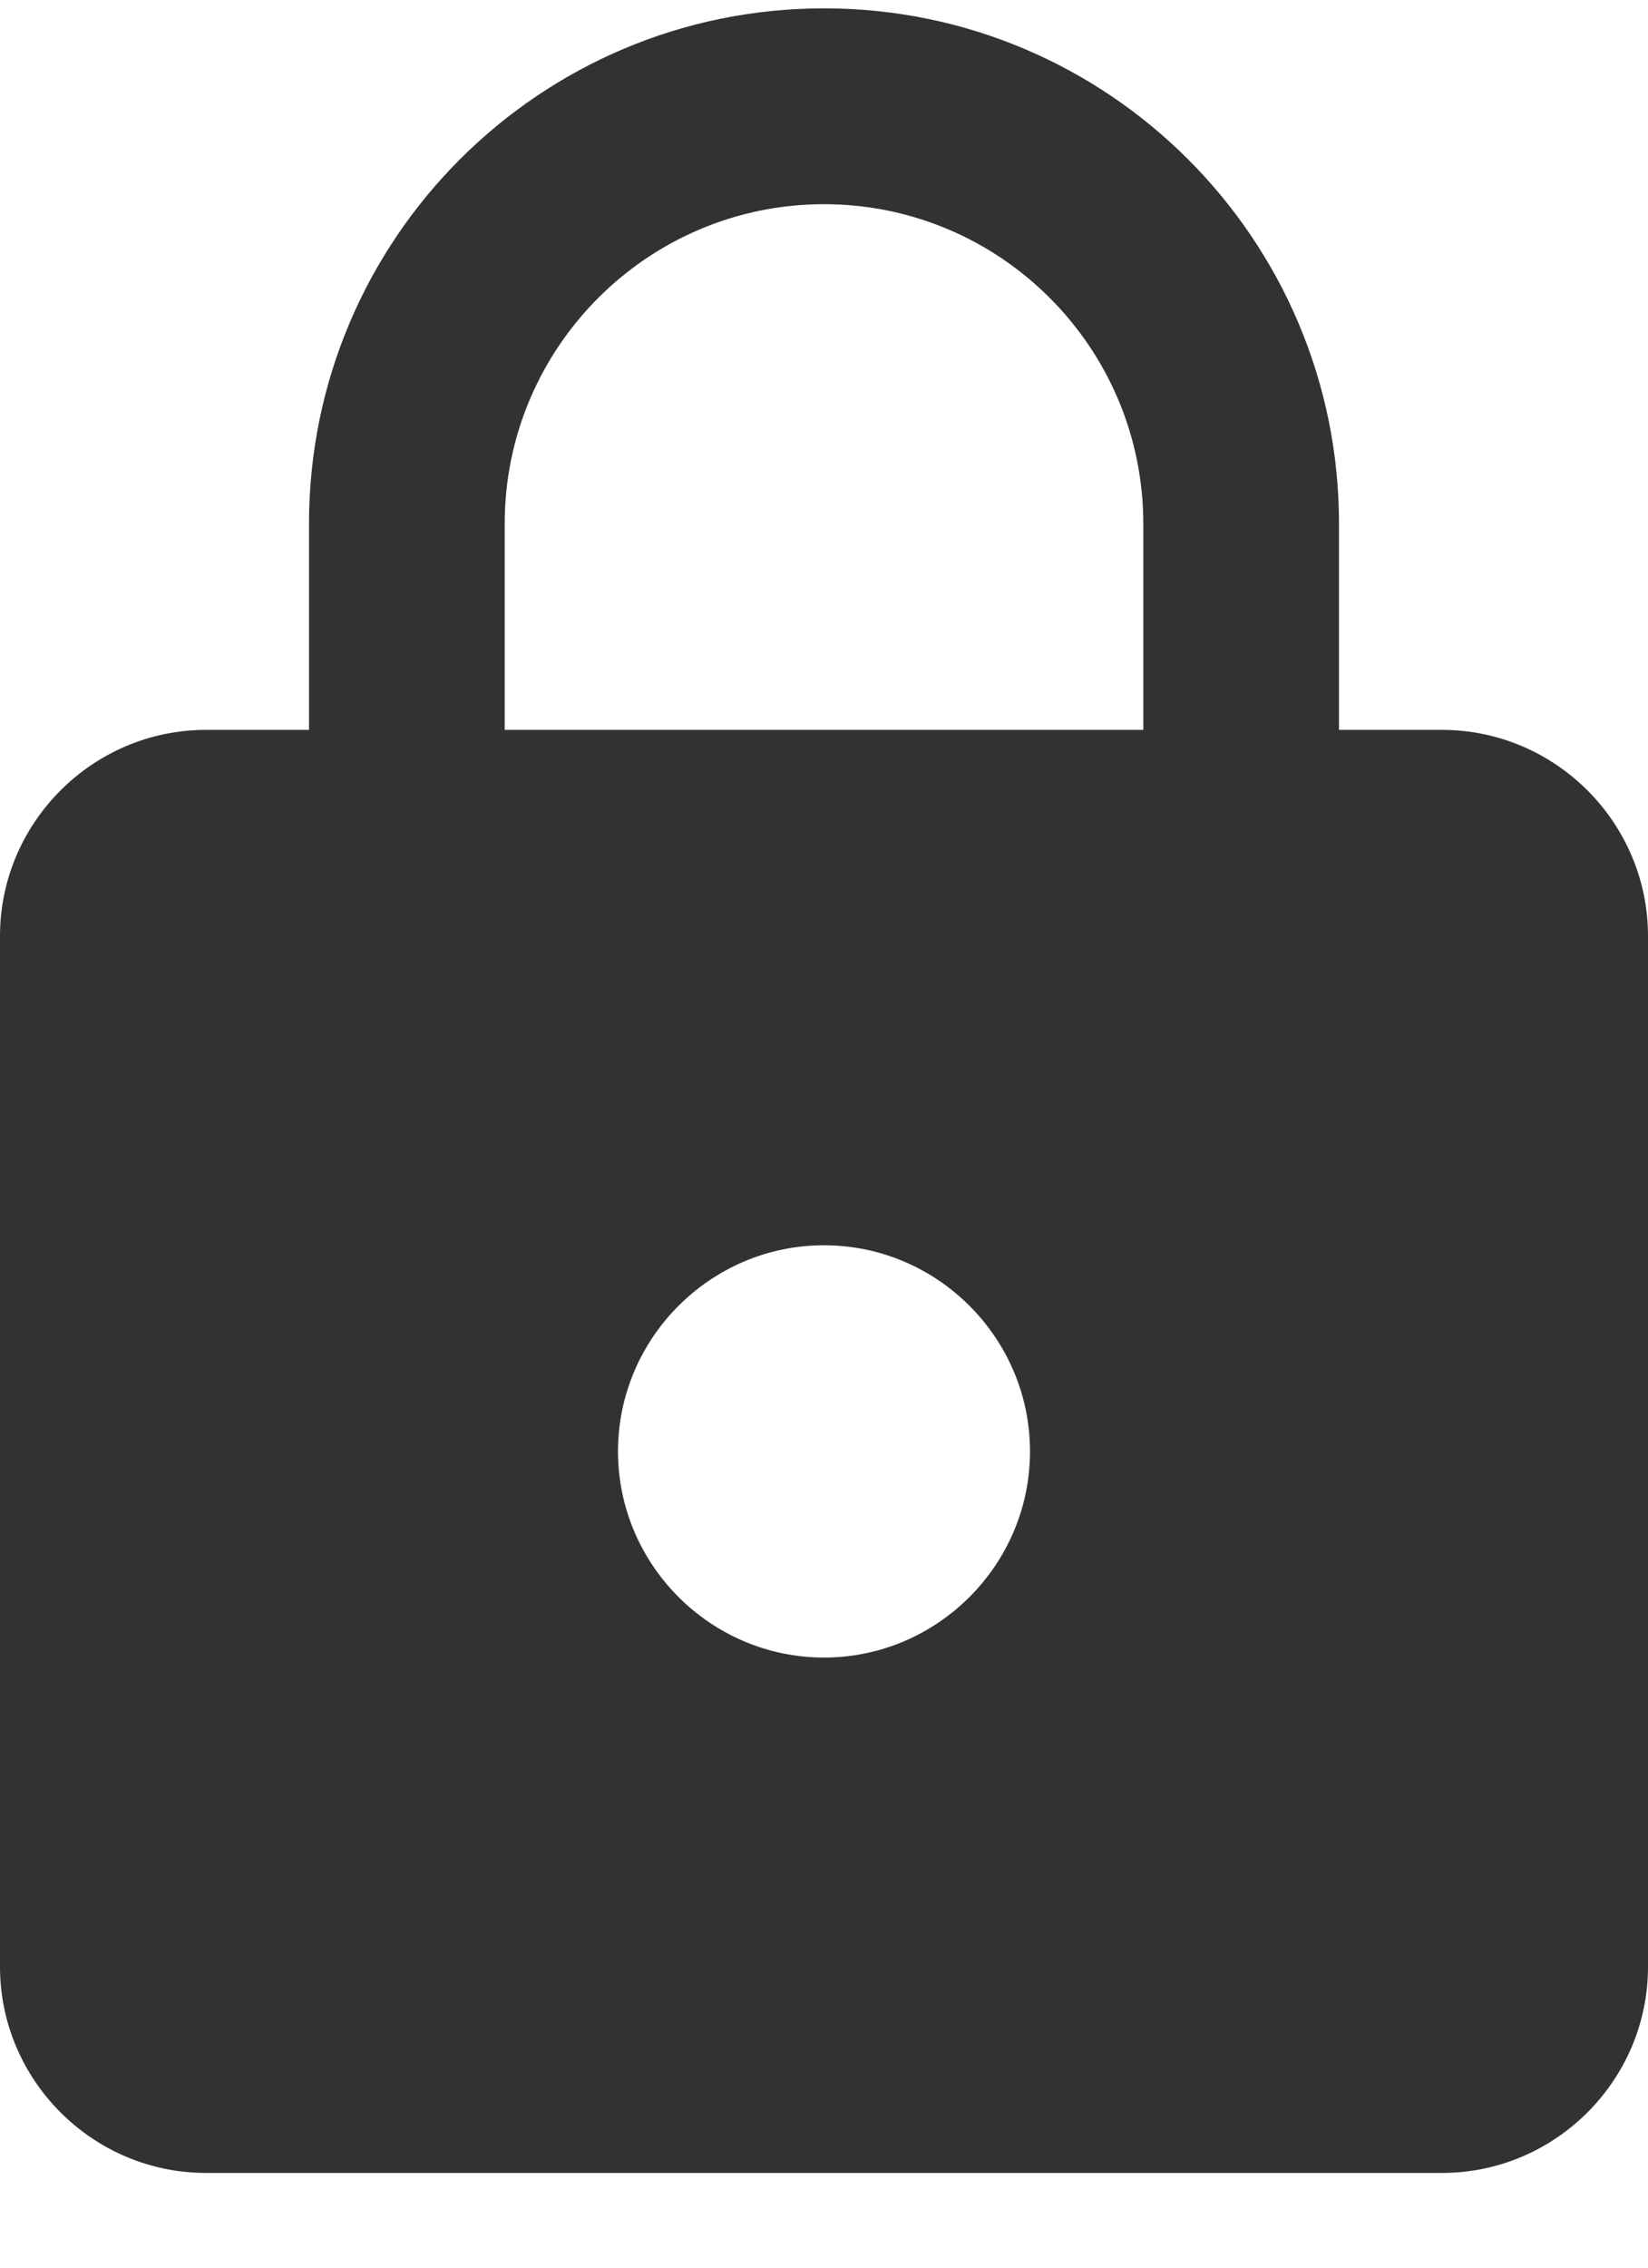 <svg width="16" height="22" viewBox="0 0 16 22" fill="none" xmlns="http://www.w3.org/2000/svg">
<path d="M14 7.081H13V5.081C13 2.321 10.76 0.081 8 0.081C5.24 0.081 3 2.321 3 5.081V7.081H2C0.9 7.081 0 7.981 0 9.081V19.081C0 20.181 0.9 21.081 2 21.081H14C15.1 21.081 16 20.181 16 19.081V9.081C16 7.981 15.1 7.081 14 7.081ZM8 16.081C6.9 16.081 6 15.181 6 14.081C6 12.981 6.9 12.081 8 12.081C9.1 12.081 10 12.981 10 14.081C10 15.181 9.1 16.081 8 16.081ZM11.1 7.081H4.9V5.081C4.9 3.371 6.29 1.981 8 1.981C9.71 1.981 11.1 3.371 11.1 5.081V7.081Z" fill="#323232"/>
</svg>
